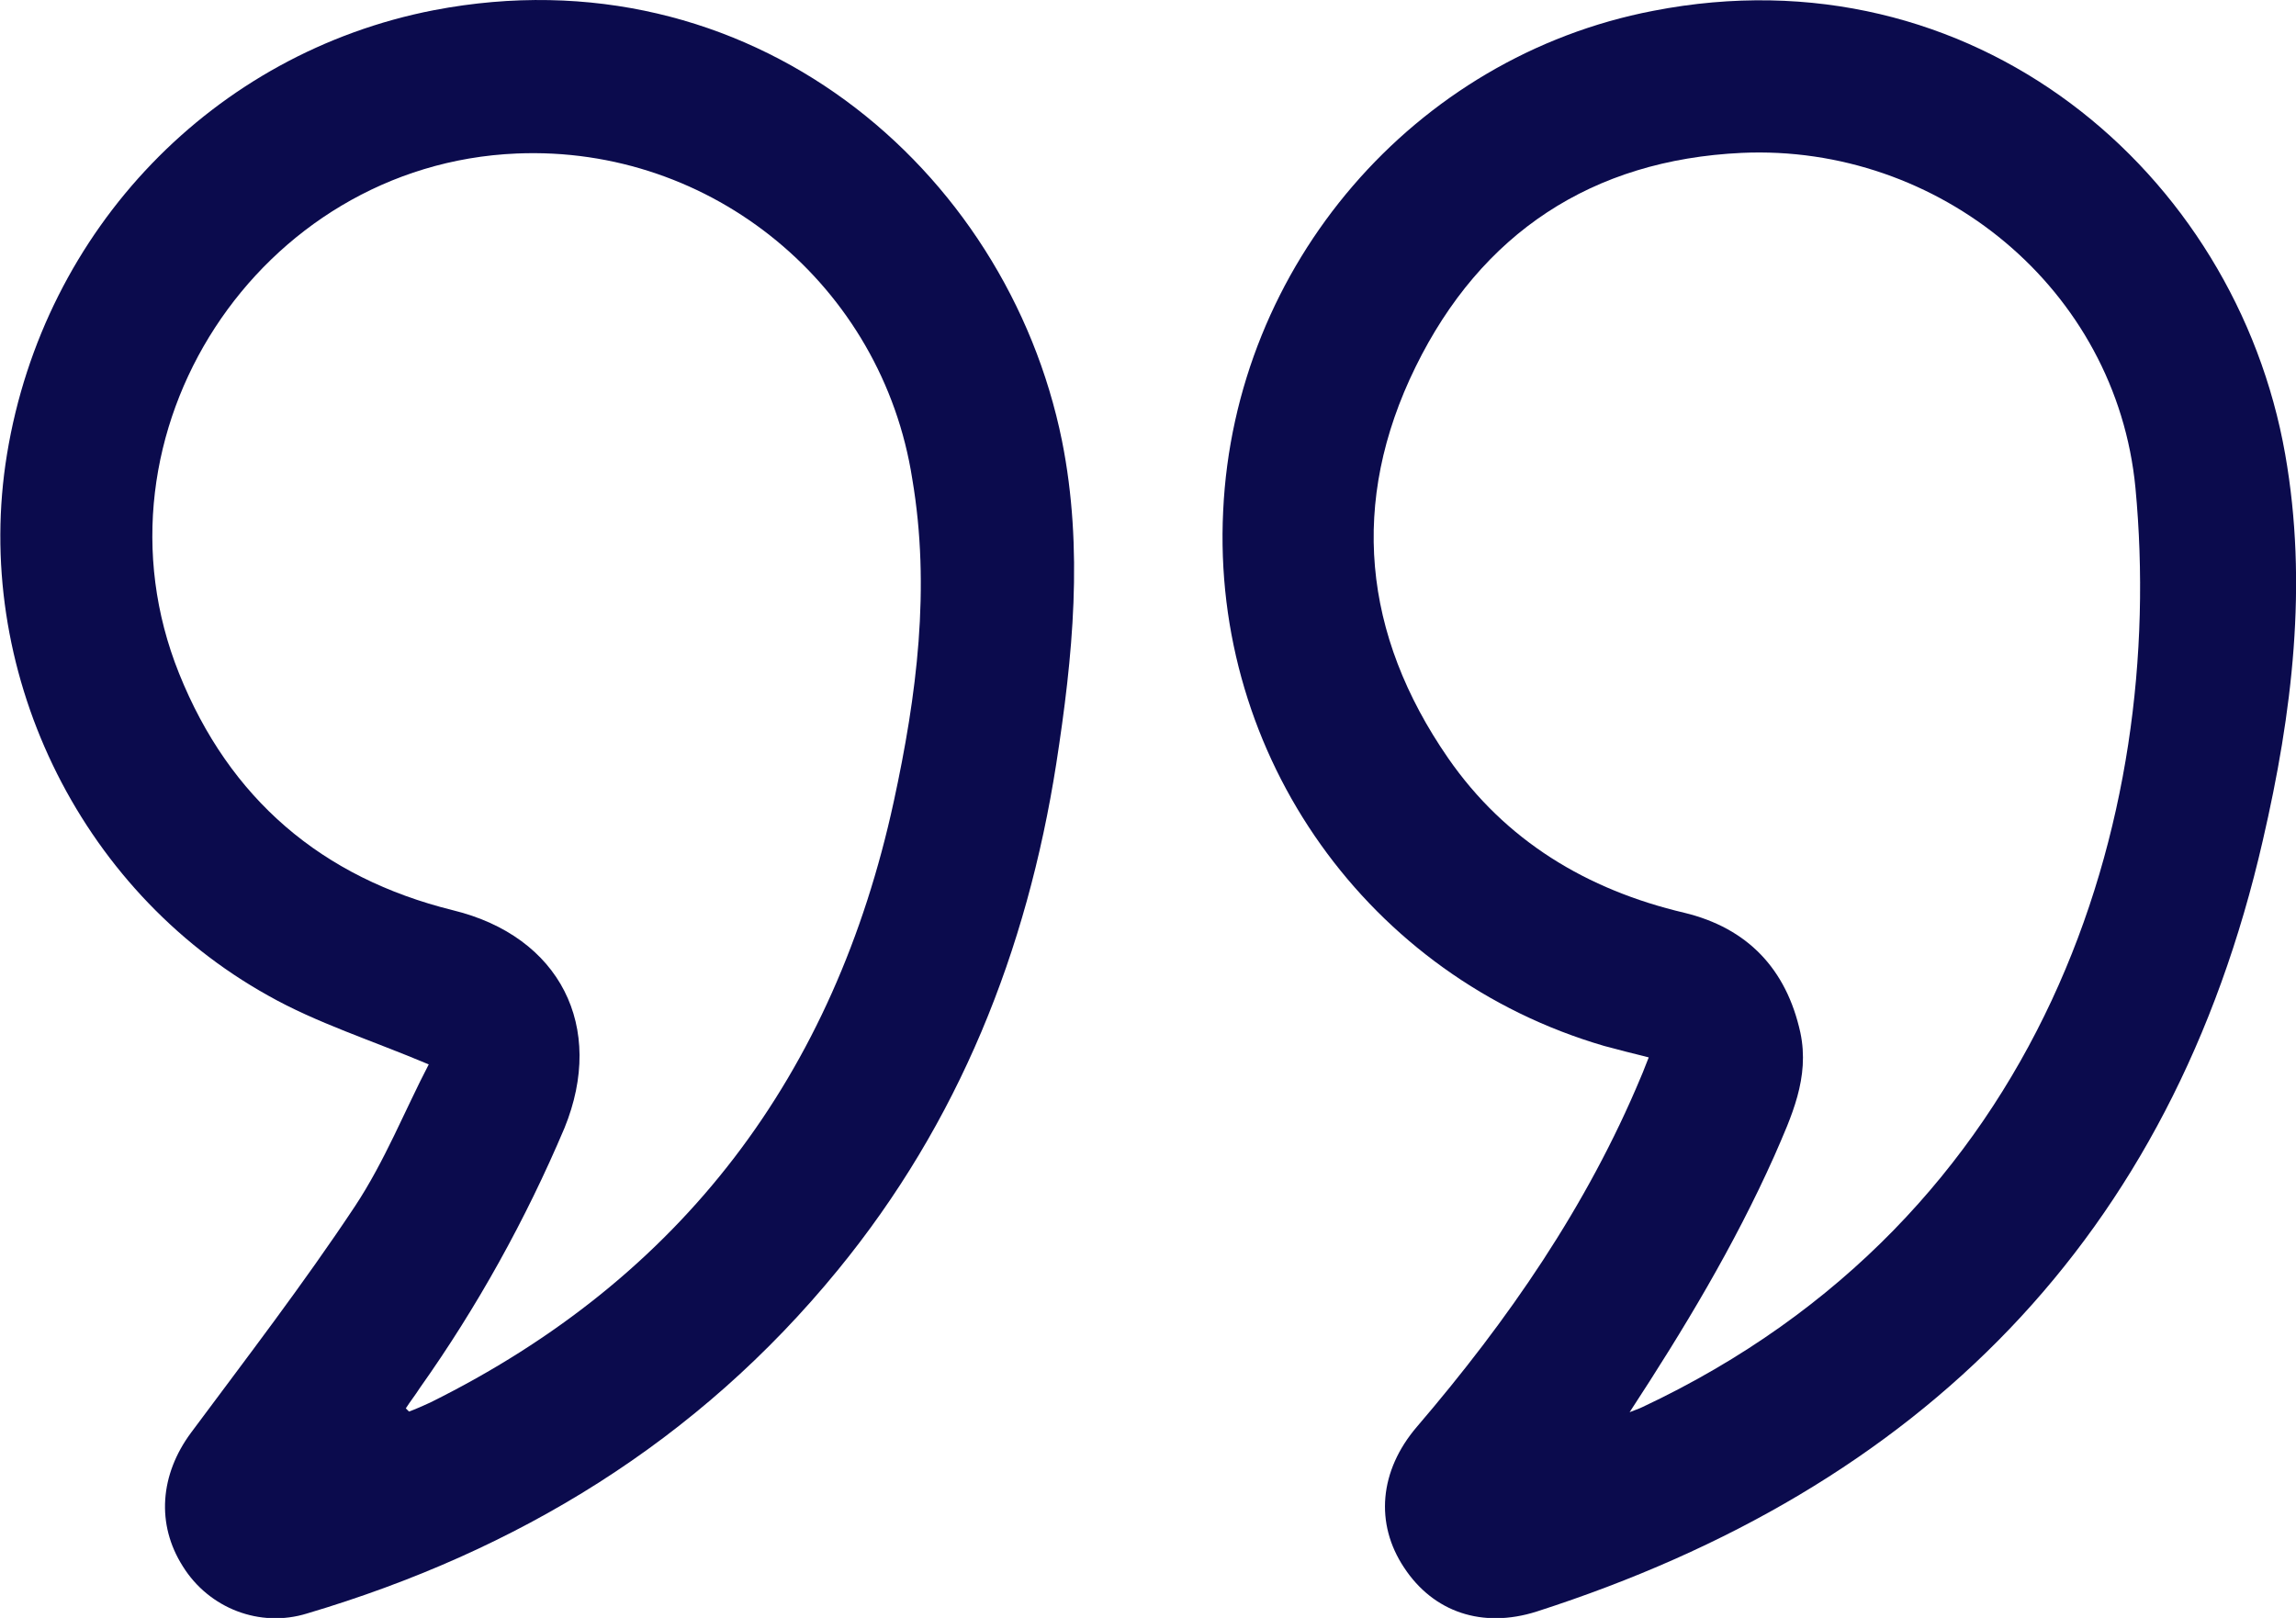 <?xml version="1.0" encoding="utf-8"?>
<!-- Generator: Adobe Illustrator 24.2.0, SVG Export Plug-In . SVG Version: 6.00 Build 0)  -->
<svg version="1.1" id="Layer_1" xmlns="http://www.w3.org/2000/svg" xmlns:xlink="http://www.w3.org/1999/xlink" x="0px" y="0px"
	 viewBox="0 0 360.4 254" style="enable-background:new 0 0 360.4 254;" xml:space="preserve">
<style type="text/css">
	.st0{fill:#0b0b4d;}
</style>
<g>
	<path class="st0" d="M358.7,71.3c-7.8-44.3-49-79.4-99.2-69.6C222,8.9,193.8,41.6,192,80.2c-1.9,38.5,22.8,73.2,59.8,84
		c2.3,0.6,4.5,1.2,7,1.8c-0.5,1.2-0.8,2.1-1.2,3c-8.5,20.4-20.9,38.3-35.2,55c-5.9,6.9-6.6,15.2-2,22.1c4.6,7,12.3,9.6,20.8,6.9
		c60.3-19.4,99.7-58.6,114-121.1C359.8,112,362.3,91.7,358.7,71.3z M257.8,220.9c-0.6,0.3-1.3,0.5-2,0.8c8.5-13,16.4-26.1,22.7-40.2
		c2.7-6.2,5.6-12.3,4.1-19.4c-2.2-10-8.3-16.4-18.2-18.8c-15.3-3.6-28.1-11.3-37.1-24.3c-13.4-19.4-15.5-40.2-5.1-61.4
		c10.3-21,27.7-32.5,51.2-33.6c30.9-1.4,58.8,21.3,61.8,52.6C340.1,128.5,321,191.2,257.8,220.9z"/>
	<path class="st0" d="M68.1,1.6C33.6,8.3,6.9,35.9,1.1,71.3c-5.5,33.5,11,68.3,41,85c7.6,4.3,16.2,7,25.2,10.8
		c-3.7,7.1-6.9,15.2-11.6,22.3c-8.1,12.2-17,23.8-25.7,35.5c-4.9,6.6-5.5,14.4-1.3,21c4.1,6.6,12.1,9.7,19.5,7.4
		c33-9.8,61.3-27,83.3-53.9c19-23.2,29.7-50.1,34.3-79.5c2.6-16.8,4.3-33.7,0.9-50.7C158,26.3,117.6-7.9,68.1,1.6z M140.3,125.8
		c-9.3,42.9-33.2,74.8-72.8,94.4c-1.1,0.5-2.2,1-3.3,1.4l-0.5-0.5c0.7-1.1,1.5-2.1,2.2-3.2c9-12.7,16.6-26.4,22.7-40.8
		c6.5-15.9-0.7-30.1-17.5-34.2c-20.6-5.1-35.1-17.5-43-37.2c-15.1-37.6,12.5-79.9,53-81.6c30.7-1.3,57.4,20.8,62.1,51.1
		C146.1,92.3,143.9,109.2,140.3,125.8z"/>
</g>
</svg>
